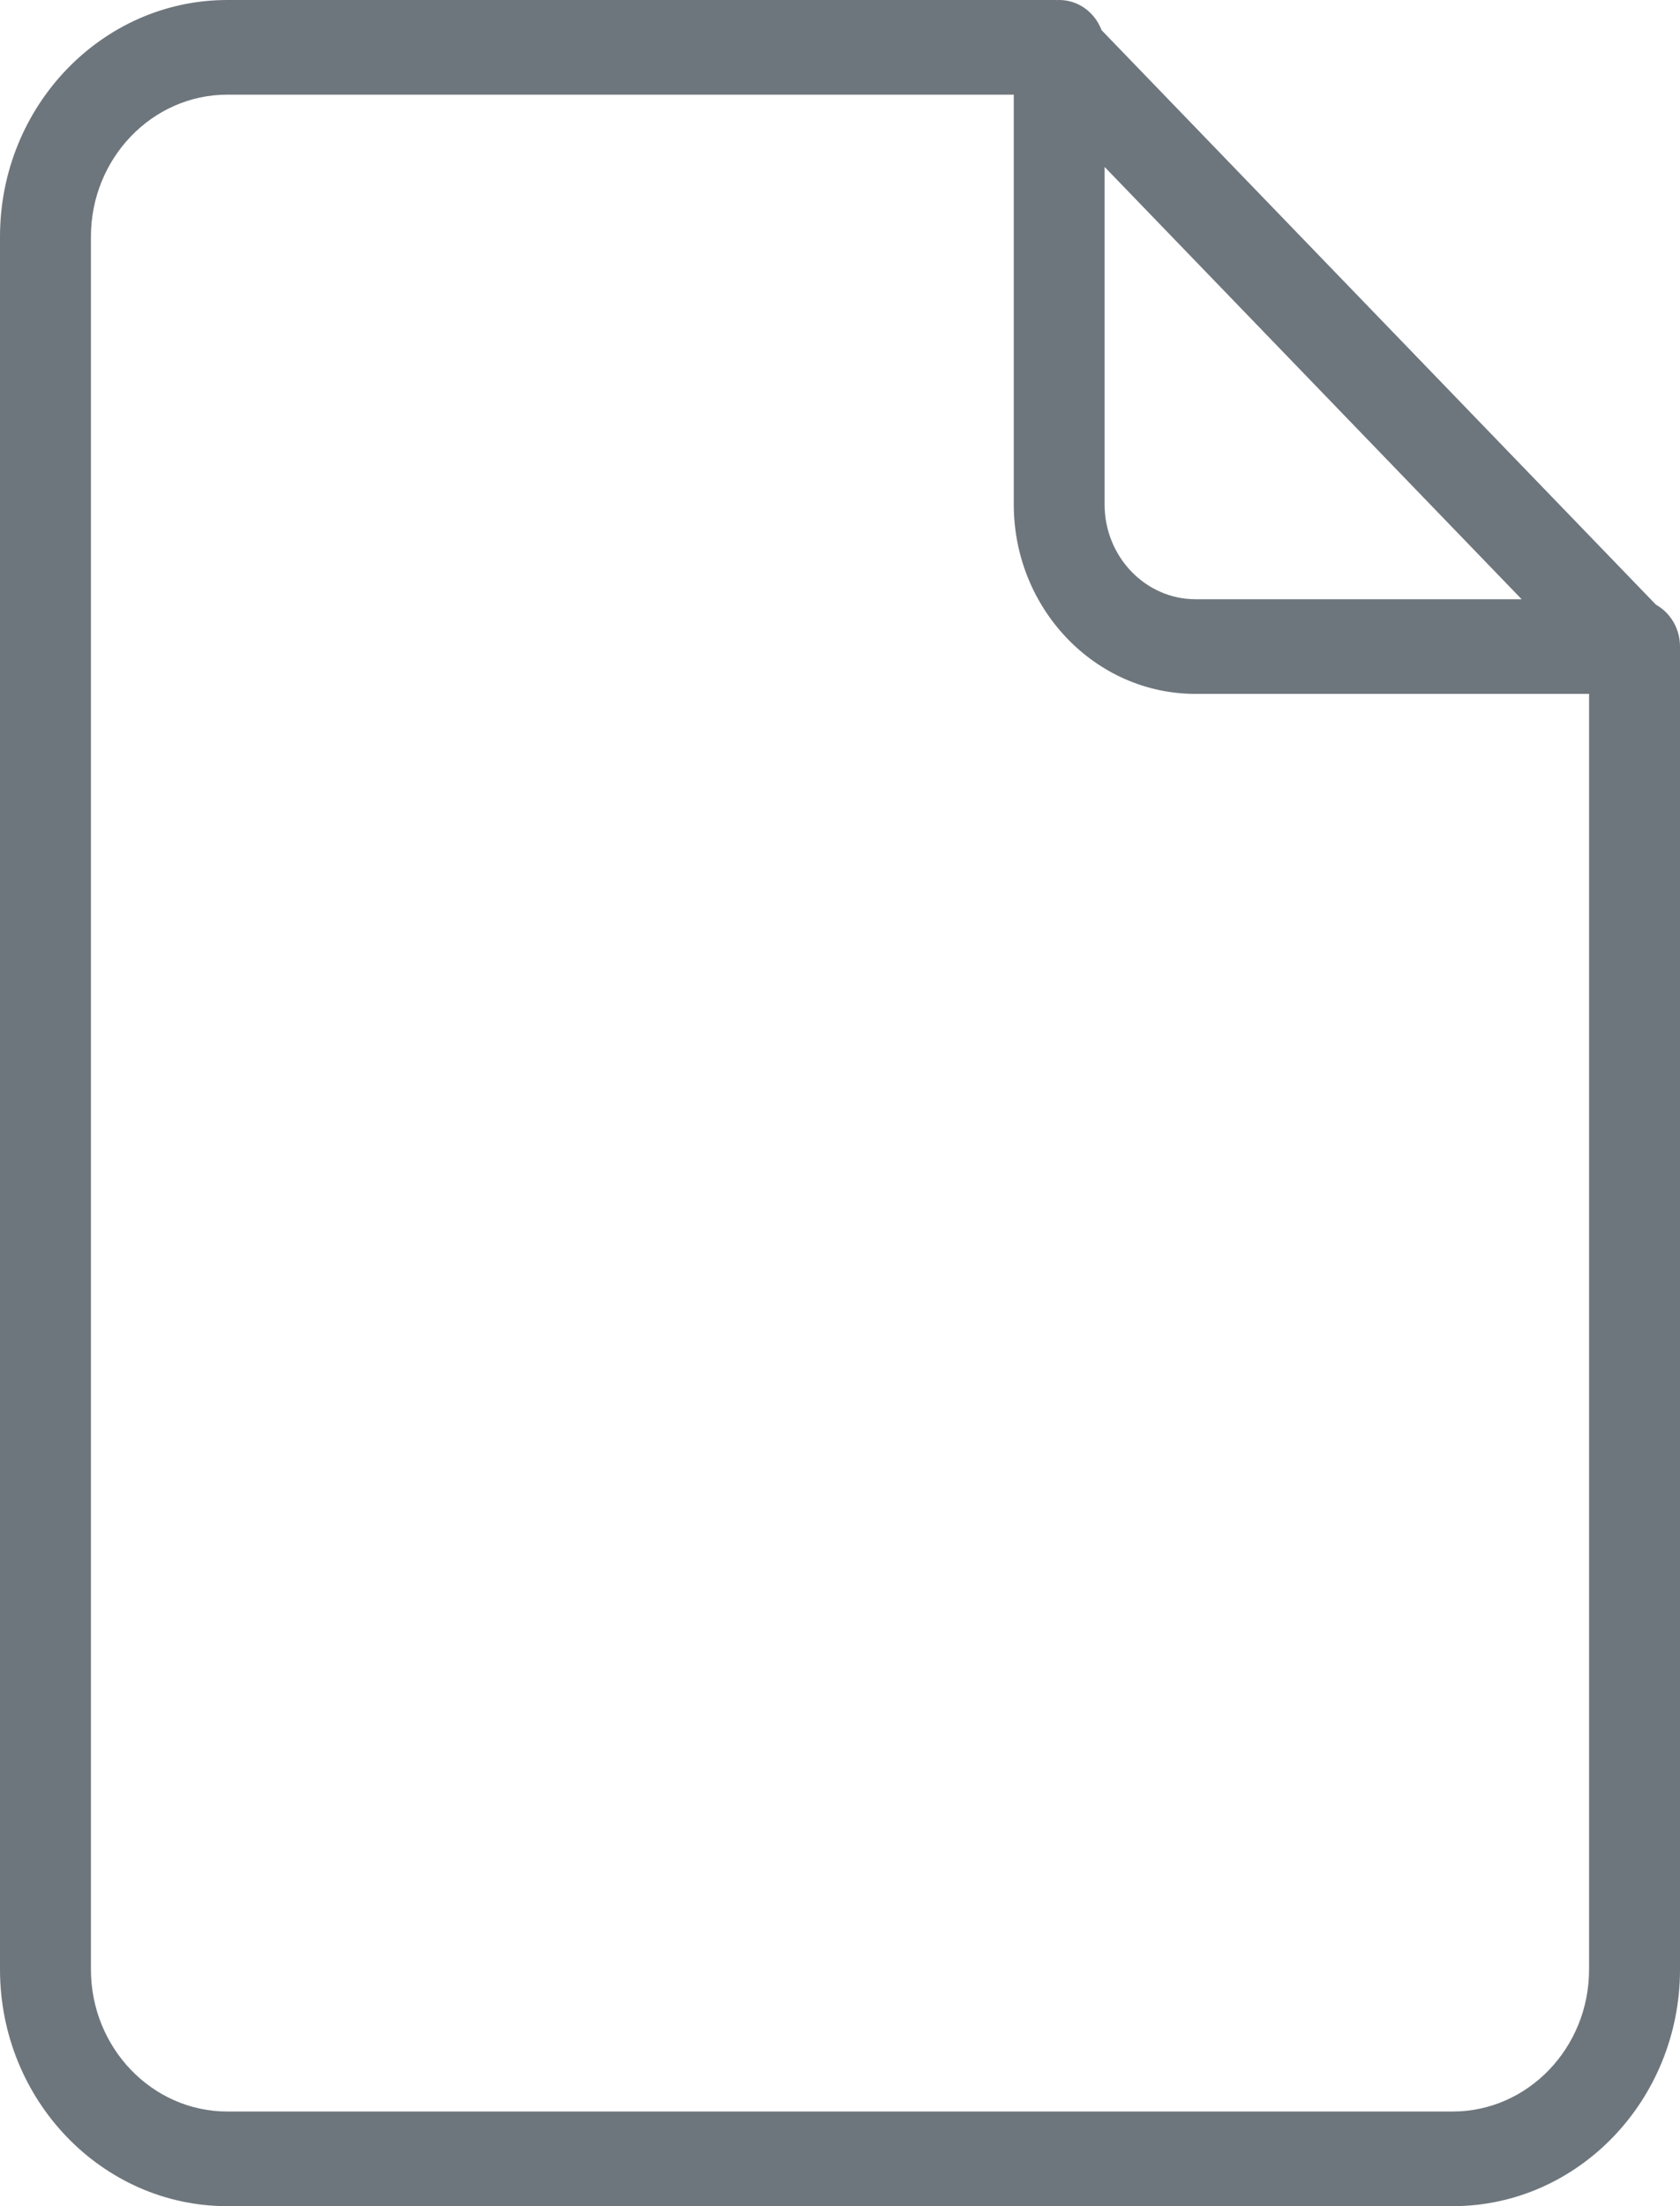 <?xml version="1.0" encoding="UTF-8"?>
<svg width="16px" height="21px" viewBox="0 0 16 21" version="1.1" xmlns="http://www.w3.org/2000/svg"
     xmlns:xlink="http://www.w3.org/1999/xlink">
    <!-- Generator: Sketch 52.2 (67145) - http://www.bohemiancoding.com/sketch -->
    <title>icon_menu_pages</title>
    <desc>Created with Sketch.</desc>
    <g id="Page-1" stroke="none" stroke-width="1" fill="none" fill-rule="evenodd">
        <g id="icon_menu_pages" fill="#6E767D" fill-rule="nonzero">
            <g id="Shape">
                <path d="M15.771,5.756 L10.491,0.287 C10.428,0.119 10.271,0 10.088,0 C10.079,0 10.07,0 10.061,0.001 C10.053,0 10.044,0 10.035,0 L2.165,0 C0.971,0 0,1.011 0,2.253 L0,18.747 C0,19.989 0.971,21 2.165,21 L13.835,21 C15.029,21 16,19.989 16,18.747 L16,6.181 C16,6.177 16,6.172 16,6.168 C16,6.163 16,6.159 16,6.154 C16,5.982 15.907,5.832 15.771,5.756 Z M10.52,1.589 L14.492,5.704 L11.386,5.704 C10.909,5.704 10.52,5.299 10.52,4.802 L10.52,1.589 Z M15.134,18.747 C15.134,19.492 14.552,20.099 13.835,20.099 L2.165,20.099 C1.449,20.099 0.866,19.492 0.866,18.747 L0.866,2.253 C0.866,1.508 1.449,0.901 2.165,0.901 L9.655,0.901 L9.655,4.802 C9.655,5.796 10.431,6.605 11.386,6.605 L15.134,6.605 L15.134,18.747 L15.134,18.747 Z"></path>
            </g>
        </g>
    </g>
</svg>